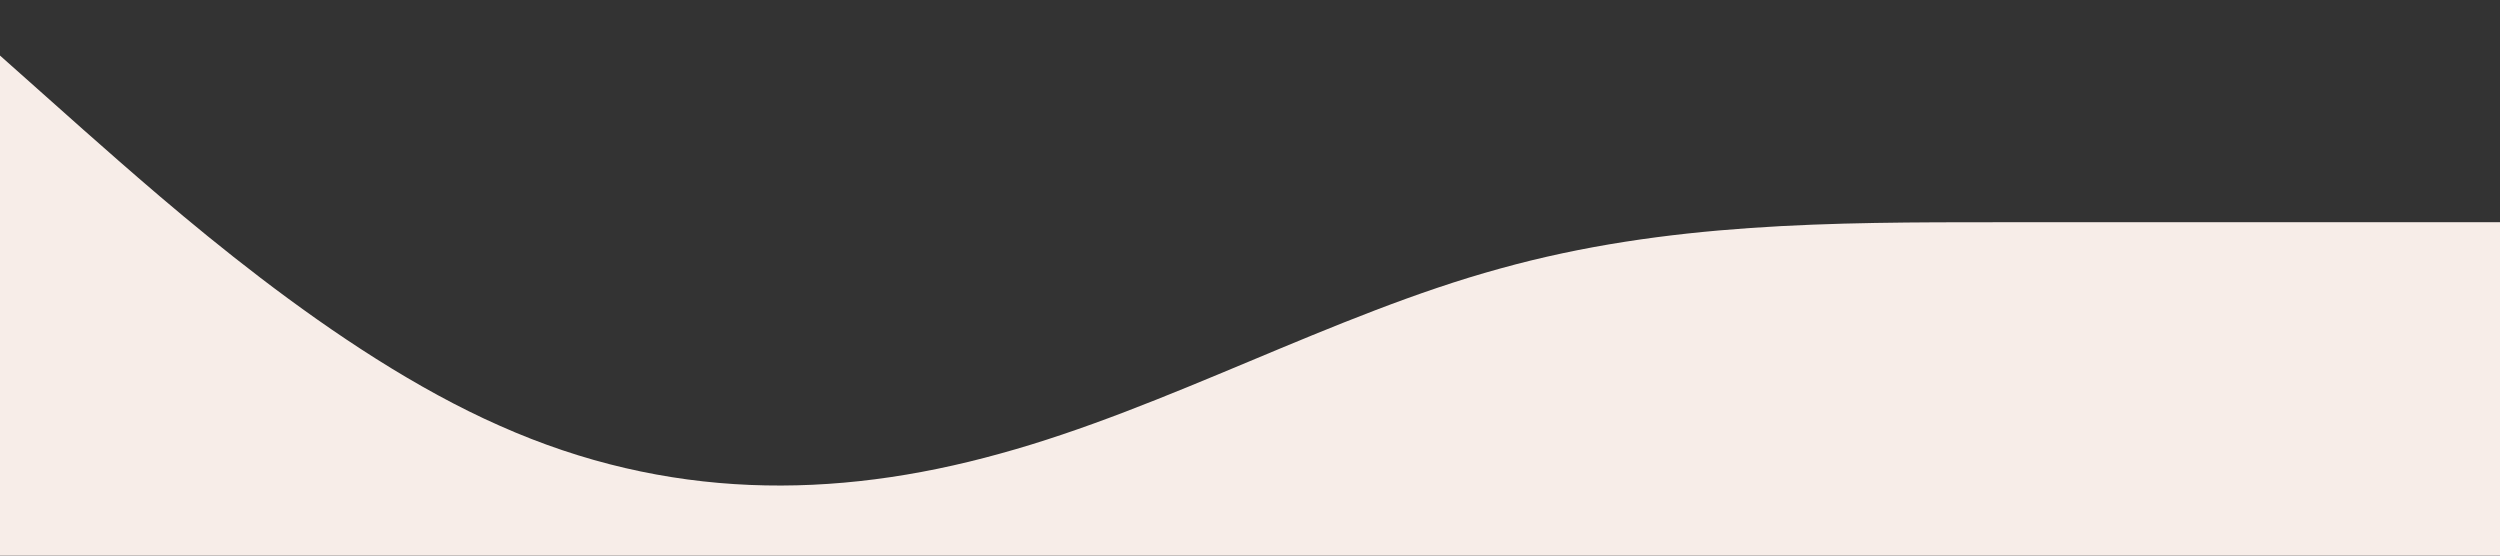 <svg xmlns="http://www.w3.org/2000/svg" viewBox="0 0 1440 320"><rect x="0" y="0" width="1440" height="320" fill="#333333" stroke="none"/><path fill="#f7ede8" fill-opacity="1" d="M0,32L48,74.7C96,117,192,203,288,245.3C384,288,480,288,576,261.3C672,235,768,181,864,154.7C960,128,1056,128,1152,128C1248,128,1344,128,1392,128L1440,128L1440,320L1392,320C1344,320,1248,320,1152,320C1056,320,960,320,864,320C768,320,672,320,576,320C480,320,384,320,288,320C192,320,96,320,48,320L0,320Z"></path></svg>
